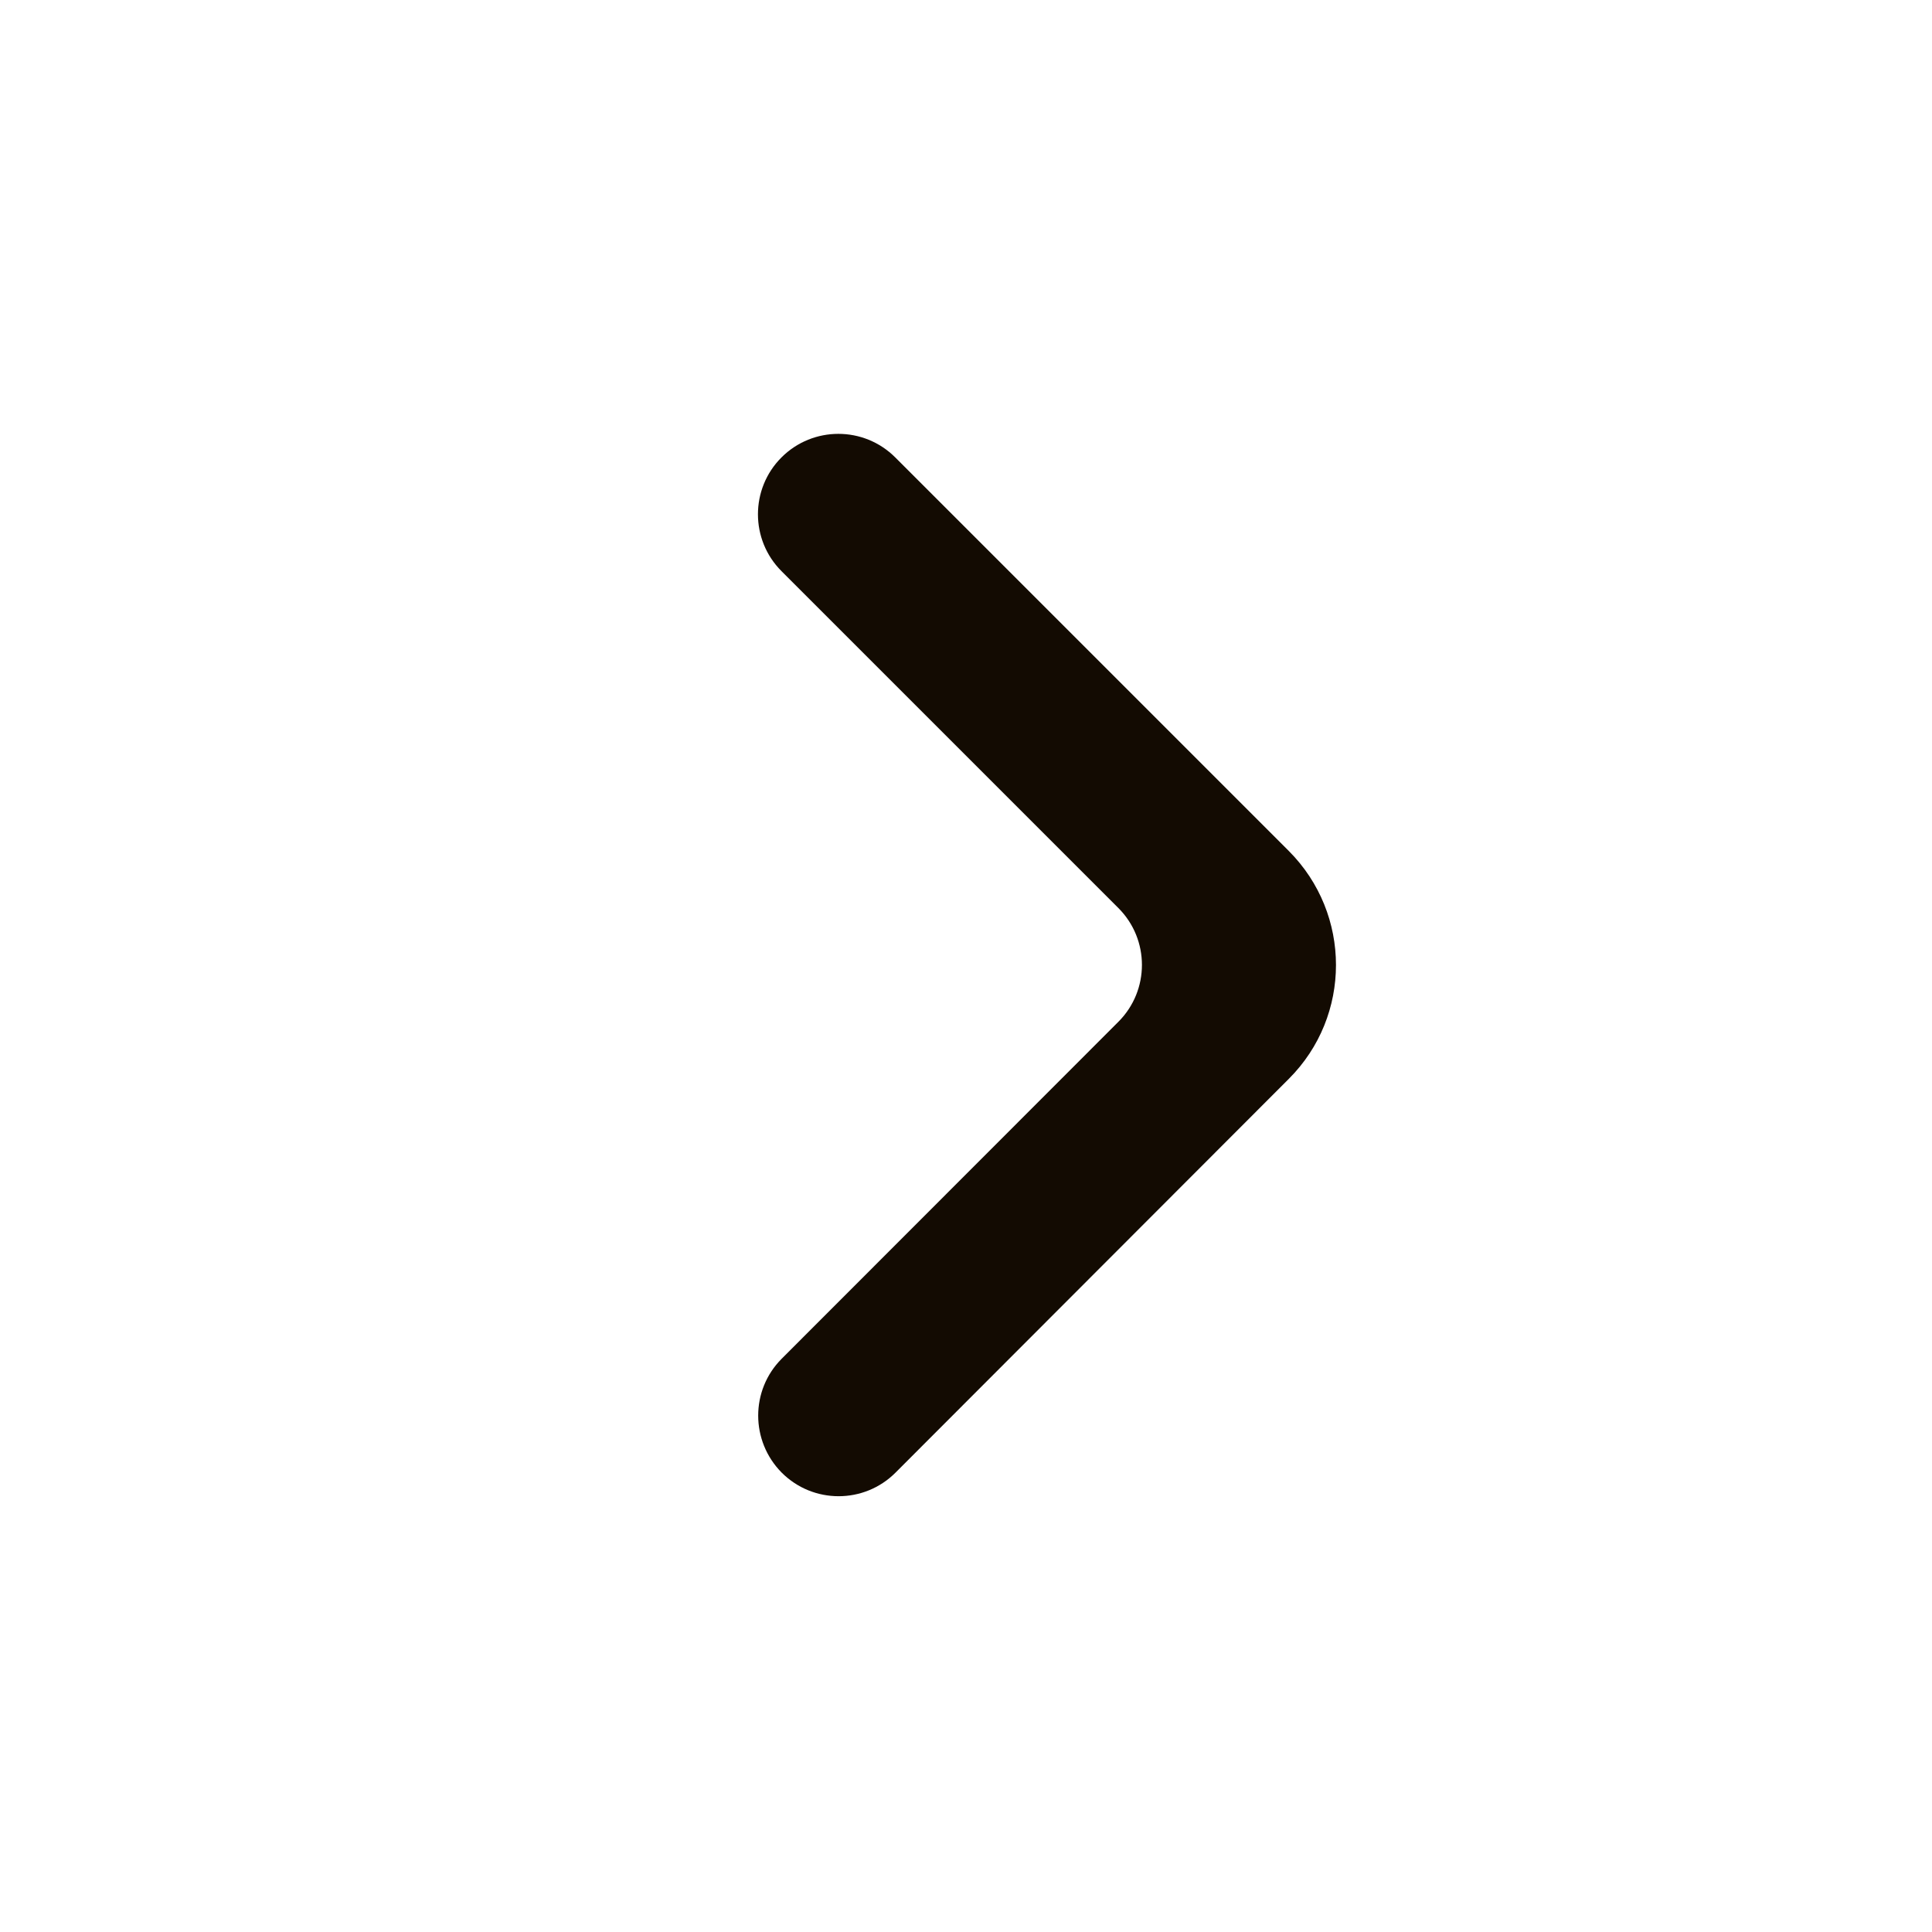 <?xml version="1.0" encoding="utf-8"?>
<!-- Generator: Adobe Illustrator 27.2.0, SVG Export Plug-In . SVG Version: 6.00 Build 0)  -->
<svg version="1.1" id="Livello_1" xmlns="http://www.w3.org/2000/svg" xmlns:xlink="http://www.w3.org/1999/xlink" x="0px" y="0px"
	 viewBox="0 0 800 800" style="enable-background:new 0 0 800 800;" xml:space="preserve">
<style type="text/css">
	.st0{fill:#130B02;}
</style>
<path class="st0" d="M323.7,609.8c13,13,34.1,13,47.1,0l162.9-163.1c26-26,26-68.2,0-94.3l-163-163c-13-13-34.1-13-47.1,0
	c-13,13-13,34.1,0,47.1l139.5,139.5c13,13,13,34.1,0,47.1L323.7,562.6C310.7,575.6,310.7,596.7,323.7,609.8z"/>
</svg>
